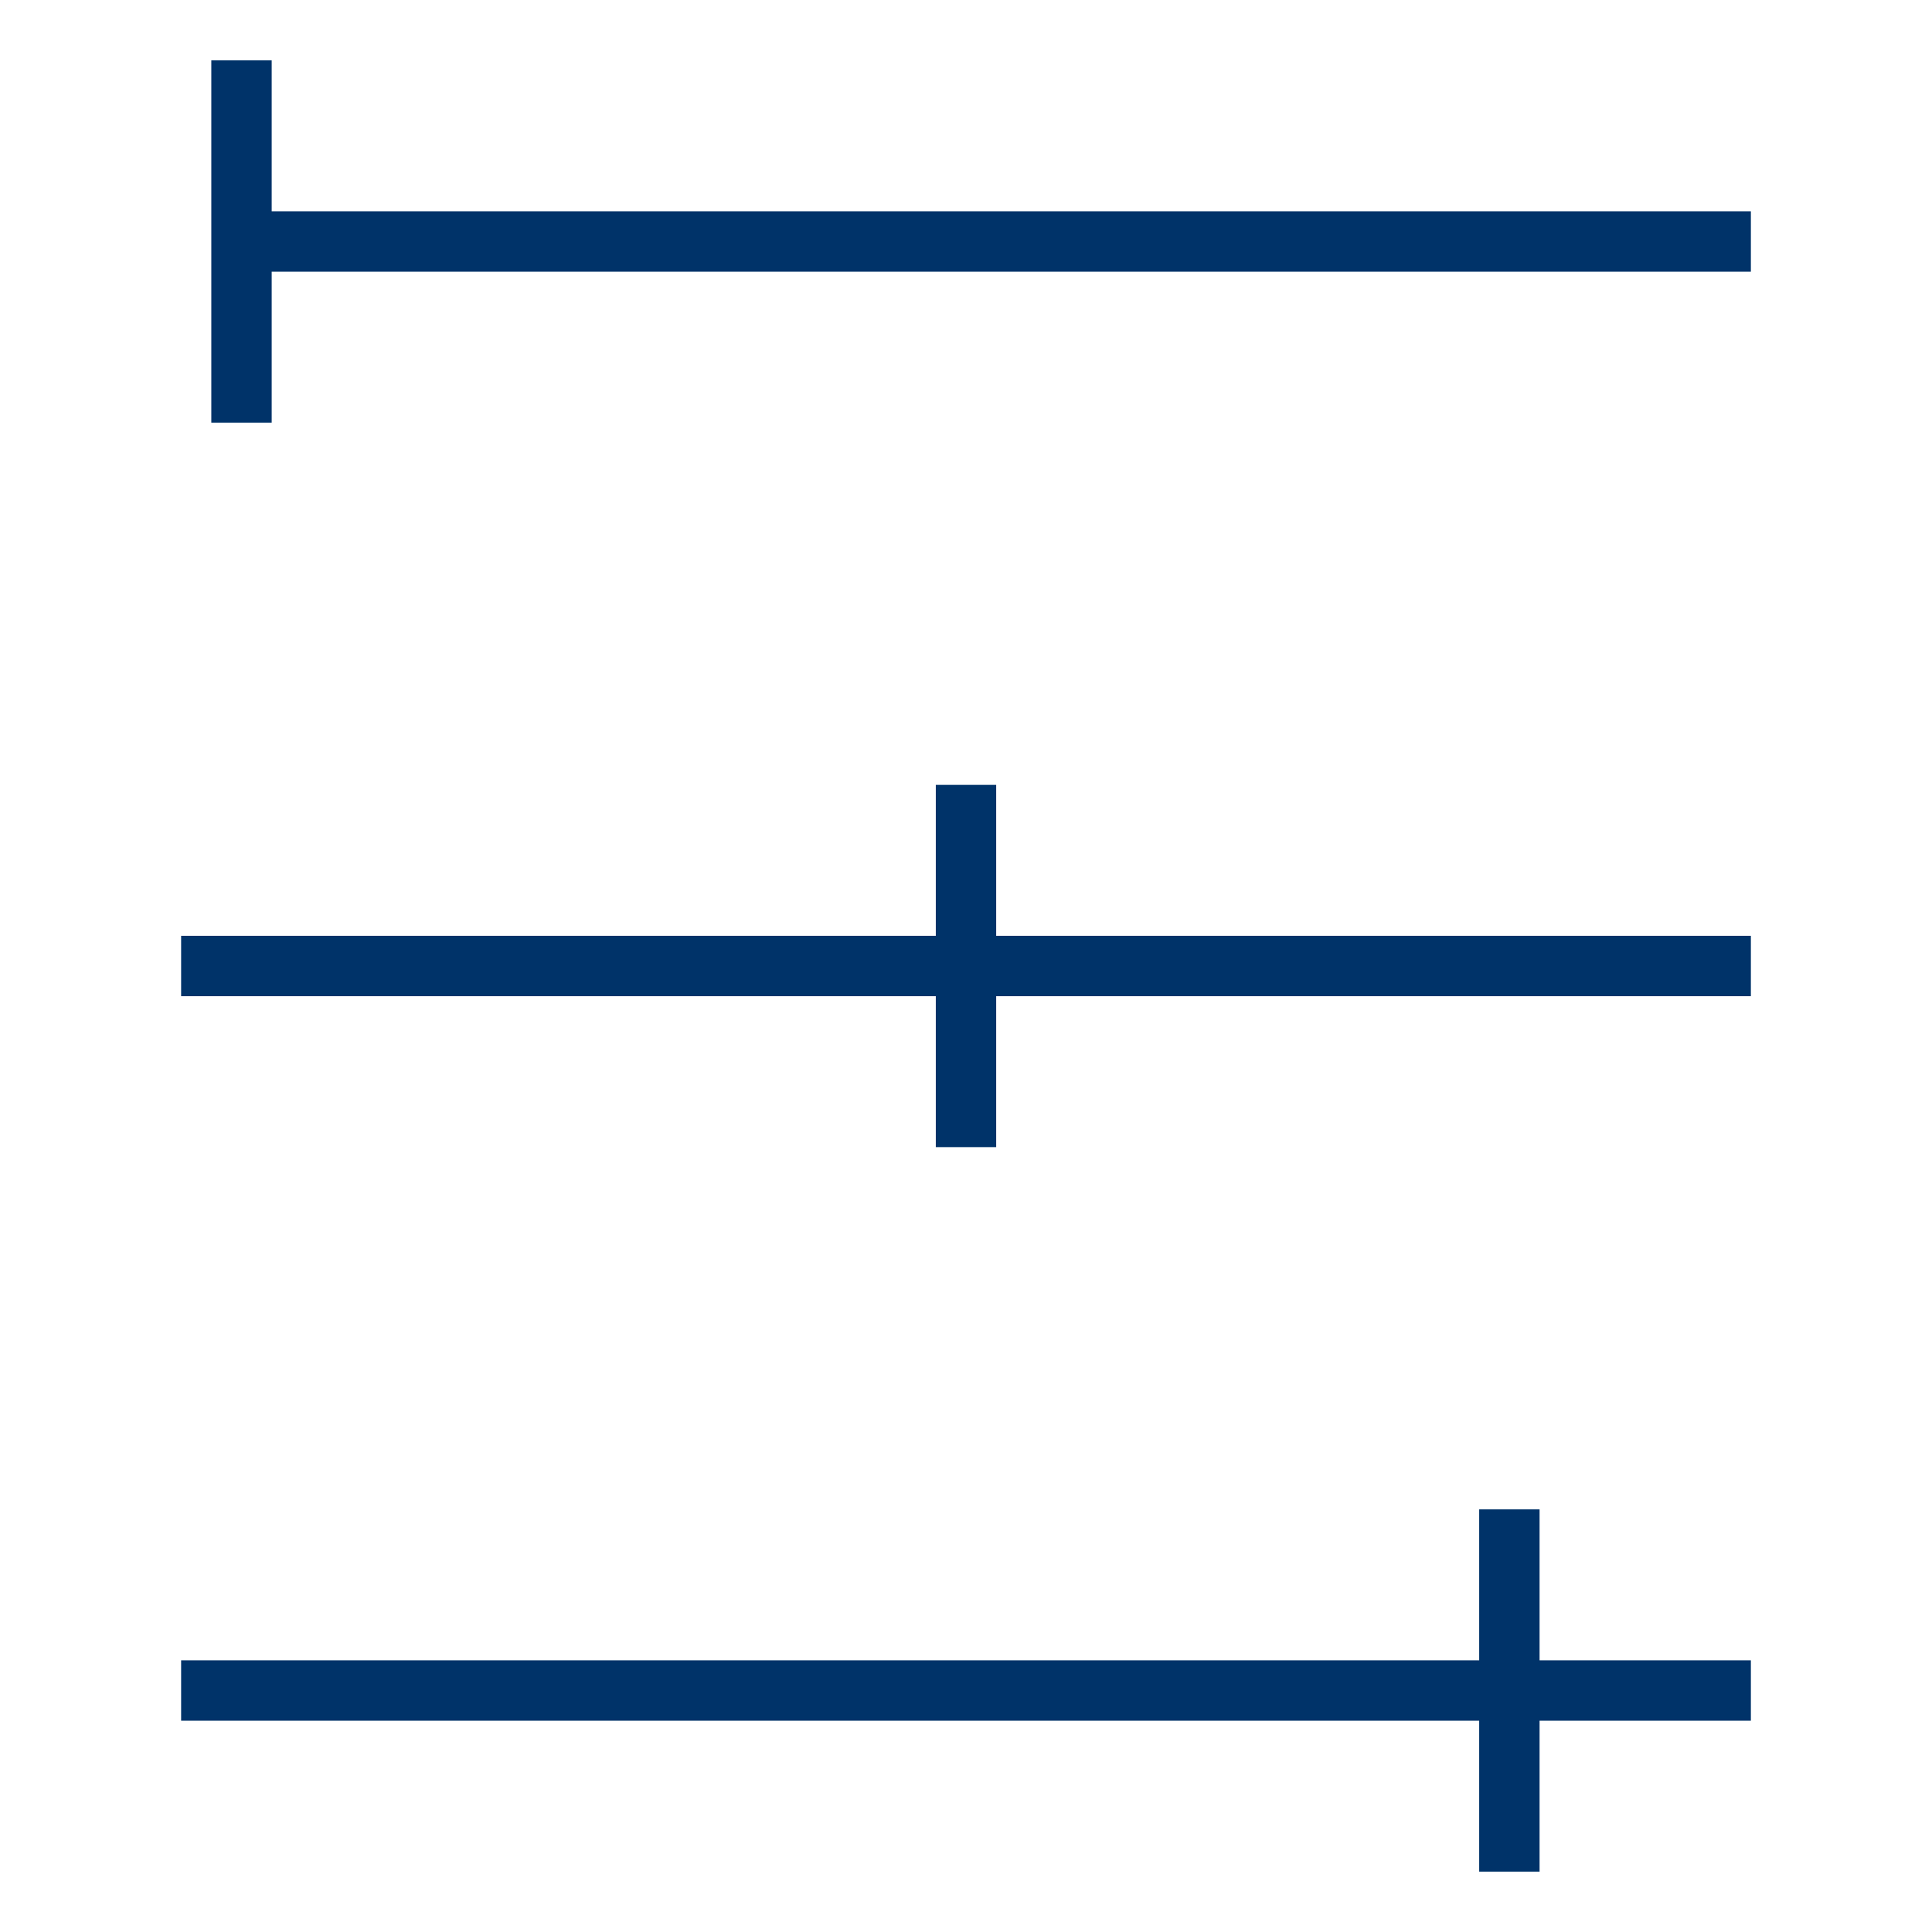 <?xml version="1.0" encoding="UTF-8"?>
<svg xmlns="http://www.w3.org/2000/svg" aria-describedby="desc" aria-labelledby="title" viewBox="0 0 64 64"><path fill="none" stroke="#003369" stroke-miterlimit="10" stroke-width="2" d="M58 8H8m50 24H6m52 24H6" data-name="layer2" style="stroke: #003369;"/><path fill="none" stroke="#003369" stroke-miterlimit="10" stroke-width="2" d="M32 26v12m18 12v12M8 2v12" data-name="layer1" style="stroke: #003369;"/></svg>
